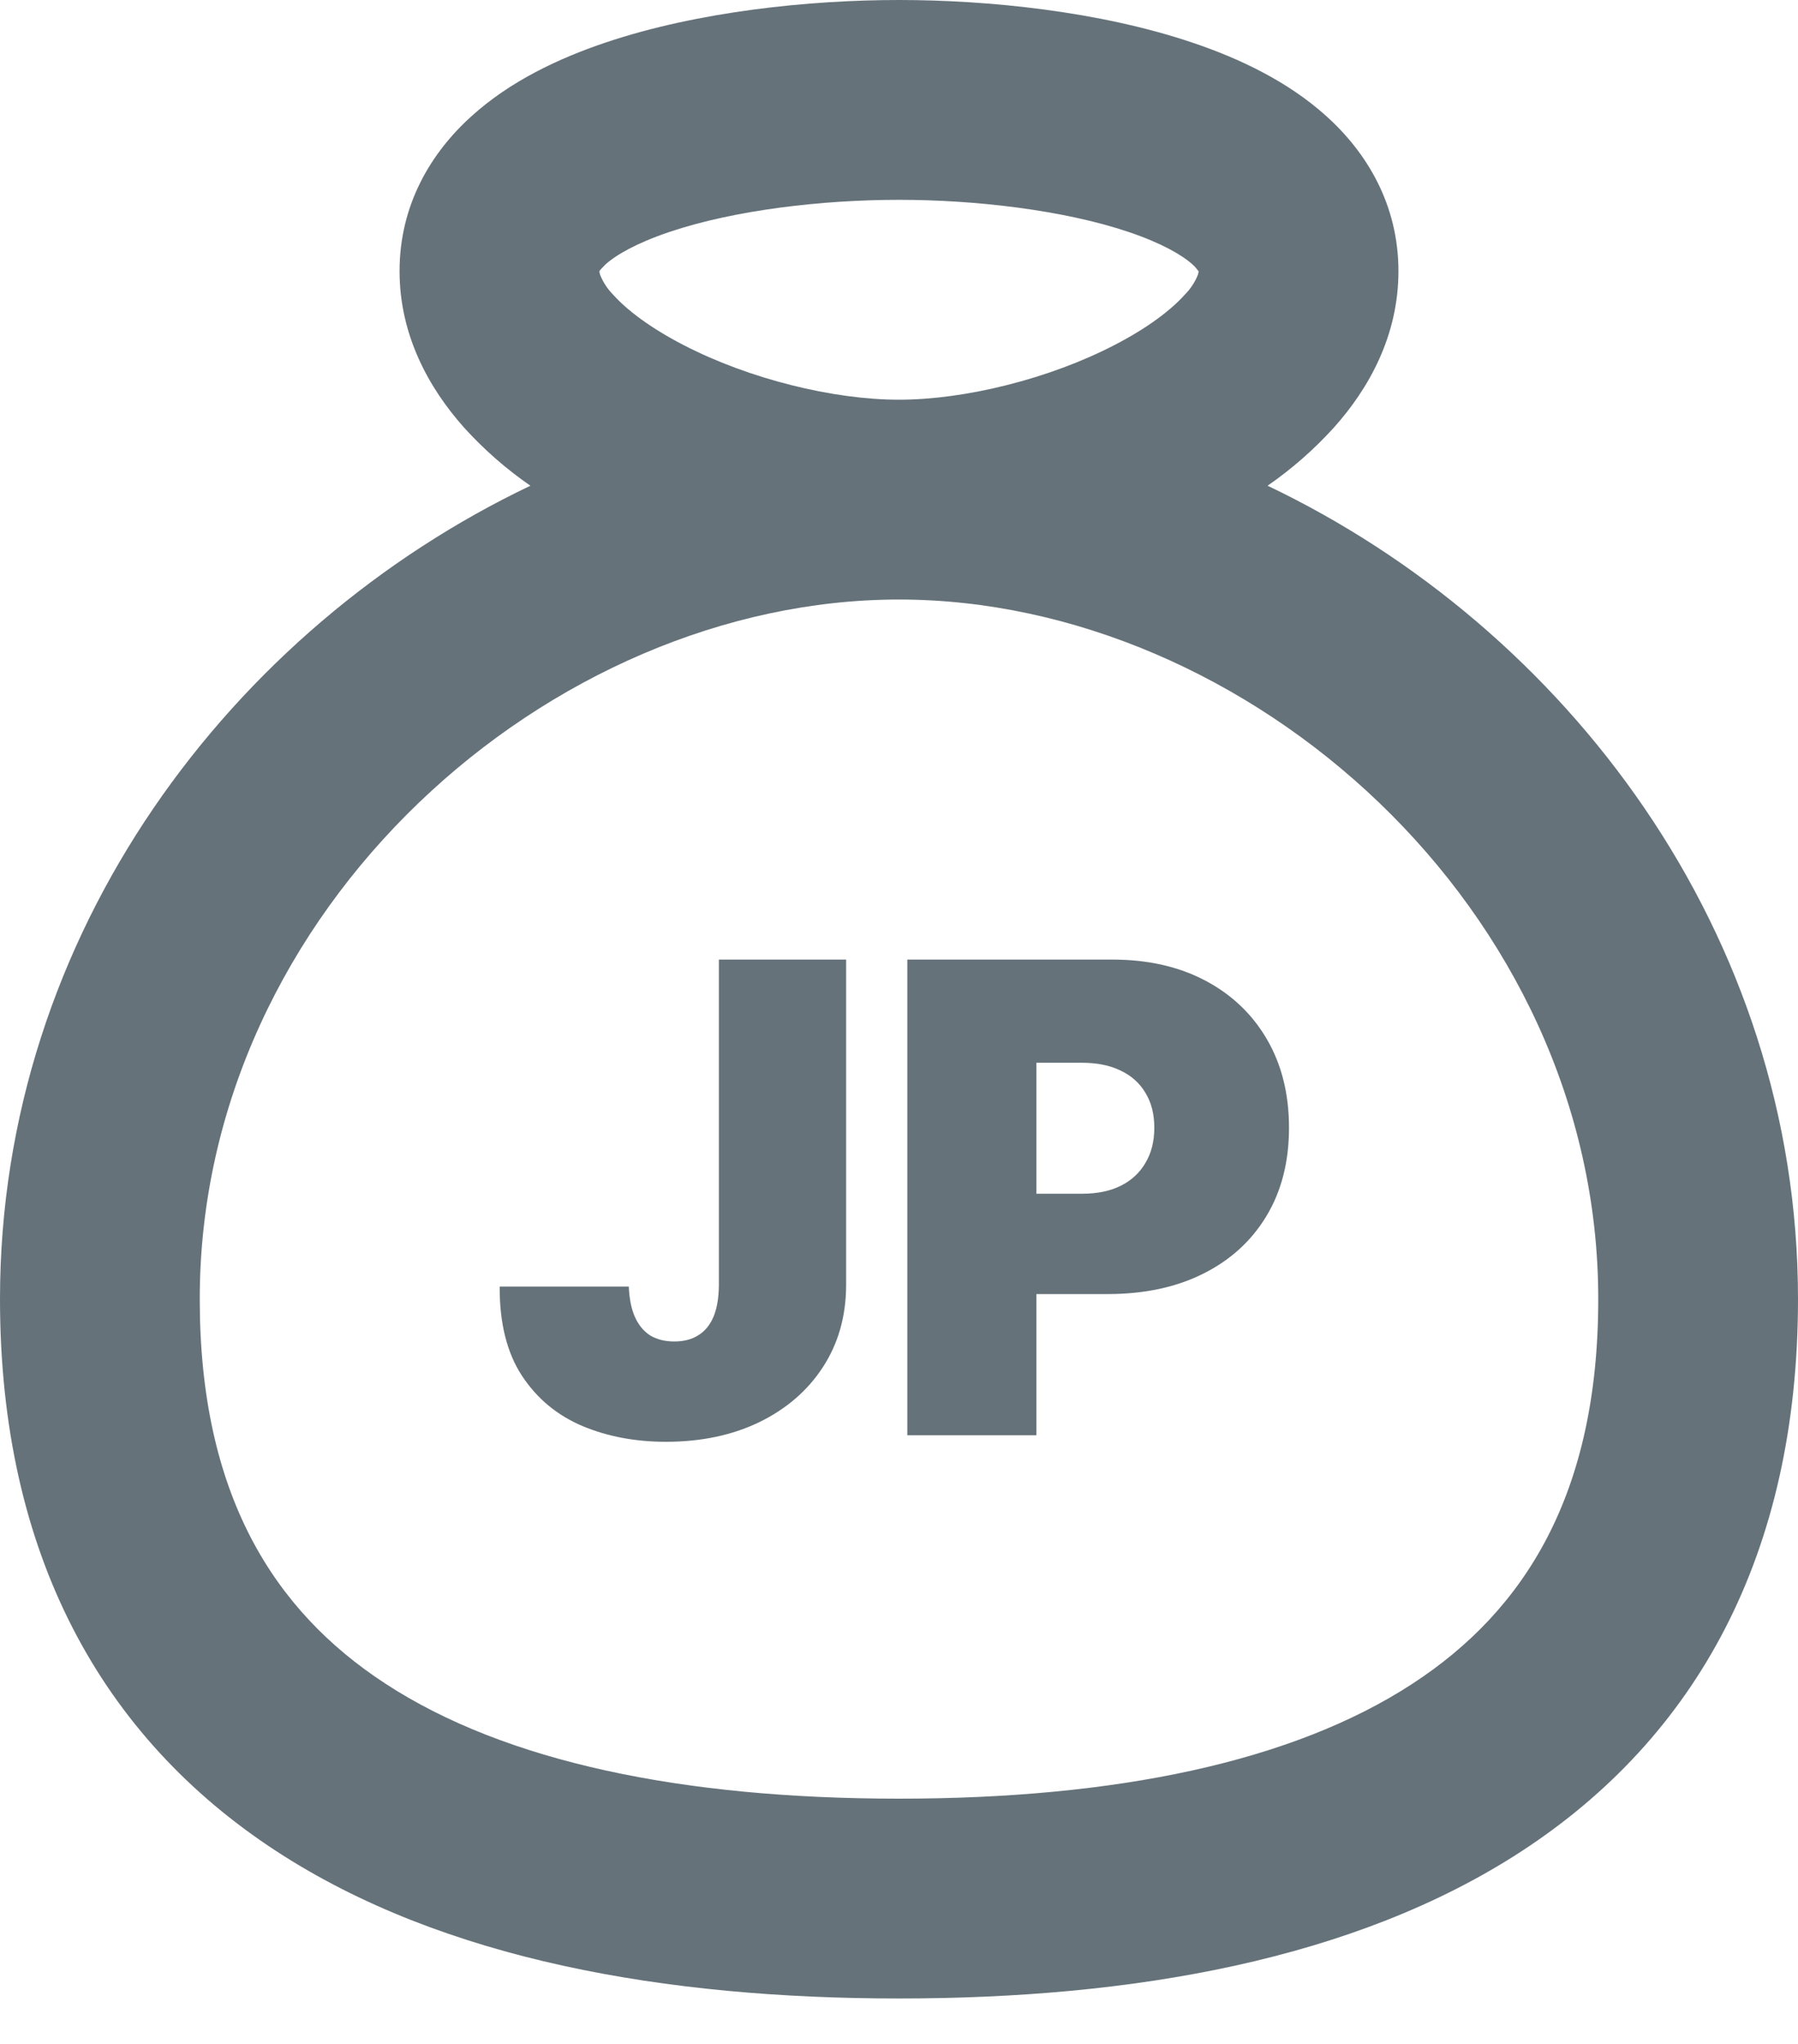 <svg width="22" height="25" viewBox="0 0 22 25" fill="none" xmlns="http://www.w3.org/2000/svg">
<path d="M11 0C12.09 0 13.457 0.138 14.595 0.523C15.162 0.714 15.756 0.994 16.227 1.419C16.724 1.865 17.111 2.503 17.111 3.317C17.111 4.102 16.752 4.75 16.32 5.231C16.078 5.498 15.806 5.736 15.51 5.941C19.158 7.68 22 11.409 22 15.889C22 19.013 20.753 21.25 18.619 22.642C16.572 23.976 13.848 24.444 11 24.444C8.152 24.444 5.427 23.976 3.381 22.642C1.247 21.25 0 19.012 0 15.889C0 11.409 2.842 7.68 6.49 5.941C6.194 5.737 5.922 5.499 5.68 5.232C5.248 4.748 4.889 4.101 4.889 3.316C4.889 2.502 5.276 1.864 5.773 1.418C6.244 0.992 6.838 0.713 7.405 0.522C8.543 0.138 9.91 0 11 0ZM11 7.333C6.737 7.333 2.444 11.112 2.444 15.889C2.444 18.265 3.337 19.695 4.717 20.594C6.183 21.551 8.348 22 11 22C13.652 22 15.816 21.551 17.283 20.594C18.663 19.695 19.556 18.265 19.556 15.889C19.556 11.112 15.263 7.333 11 7.333ZM11 2.444C10.065 2.444 8.987 2.568 8.188 2.838C7.784 2.975 7.536 3.119 7.408 3.235L7.344 3.302C7.34 3.308 7.337 3.314 7.333 3.32L7.342 3.359C7.378 3.45 7.432 3.533 7.501 3.603C7.672 3.794 7.959 4.011 8.359 4.218C9.165 4.636 10.196 4.889 11 4.889C11.804 4.889 12.836 4.636 13.641 4.218C14.041 4.011 14.327 3.794 14.499 3.602C14.568 3.532 14.622 3.45 14.658 3.359L14.667 3.32L14.632 3.276C14.62 3.261 14.606 3.248 14.592 3.235C14.464 3.12 14.216 2.975 13.812 2.838C13.013 2.569 11.935 2.444 11 2.444Z" fill="#65727A"/>
<path d="M8.796 11.737H10.353V15.726C10.351 16.105 10.255 16.438 10.066 16.726C9.879 17.012 9.619 17.235 9.288 17.396C8.958 17.555 8.578 17.635 8.148 17.635C7.775 17.635 7.434 17.571 7.126 17.442C6.817 17.311 6.571 17.107 6.387 16.828C6.203 16.548 6.112 16.184 6.114 15.737H7.694C7.7 15.883 7.724 16.006 7.768 16.107C7.813 16.207 7.876 16.283 7.955 16.334C8.037 16.383 8.135 16.408 8.251 16.408C8.368 16.408 8.467 16.382 8.546 16.331C8.628 16.28 8.689 16.204 8.731 16.104C8.773 16.002 8.794 15.876 8.796 15.726V11.737ZM11.102 17.555V11.737H13.613C14.045 11.737 14.423 11.823 14.746 11.993C15.07 12.164 15.322 12.403 15.502 12.712C15.682 13.021 15.772 13.381 15.772 13.794C15.772 14.211 15.679 14.572 15.494 14.877C15.31 15.181 15.051 15.416 14.718 15.581C14.387 15.746 13.999 15.828 13.556 15.828H12.056V14.601H13.238C13.424 14.601 13.582 14.569 13.712 14.504C13.845 14.438 13.946 14.344 14.016 14.223C14.088 14.102 14.124 13.959 14.124 13.794C14.124 13.627 14.088 13.486 14.016 13.368C13.946 13.249 13.845 13.158 13.712 13.095C13.582 13.031 13.424 12.999 13.238 12.999H12.681V17.555H11.102Z" fill="#65727A"/>
</svg>

